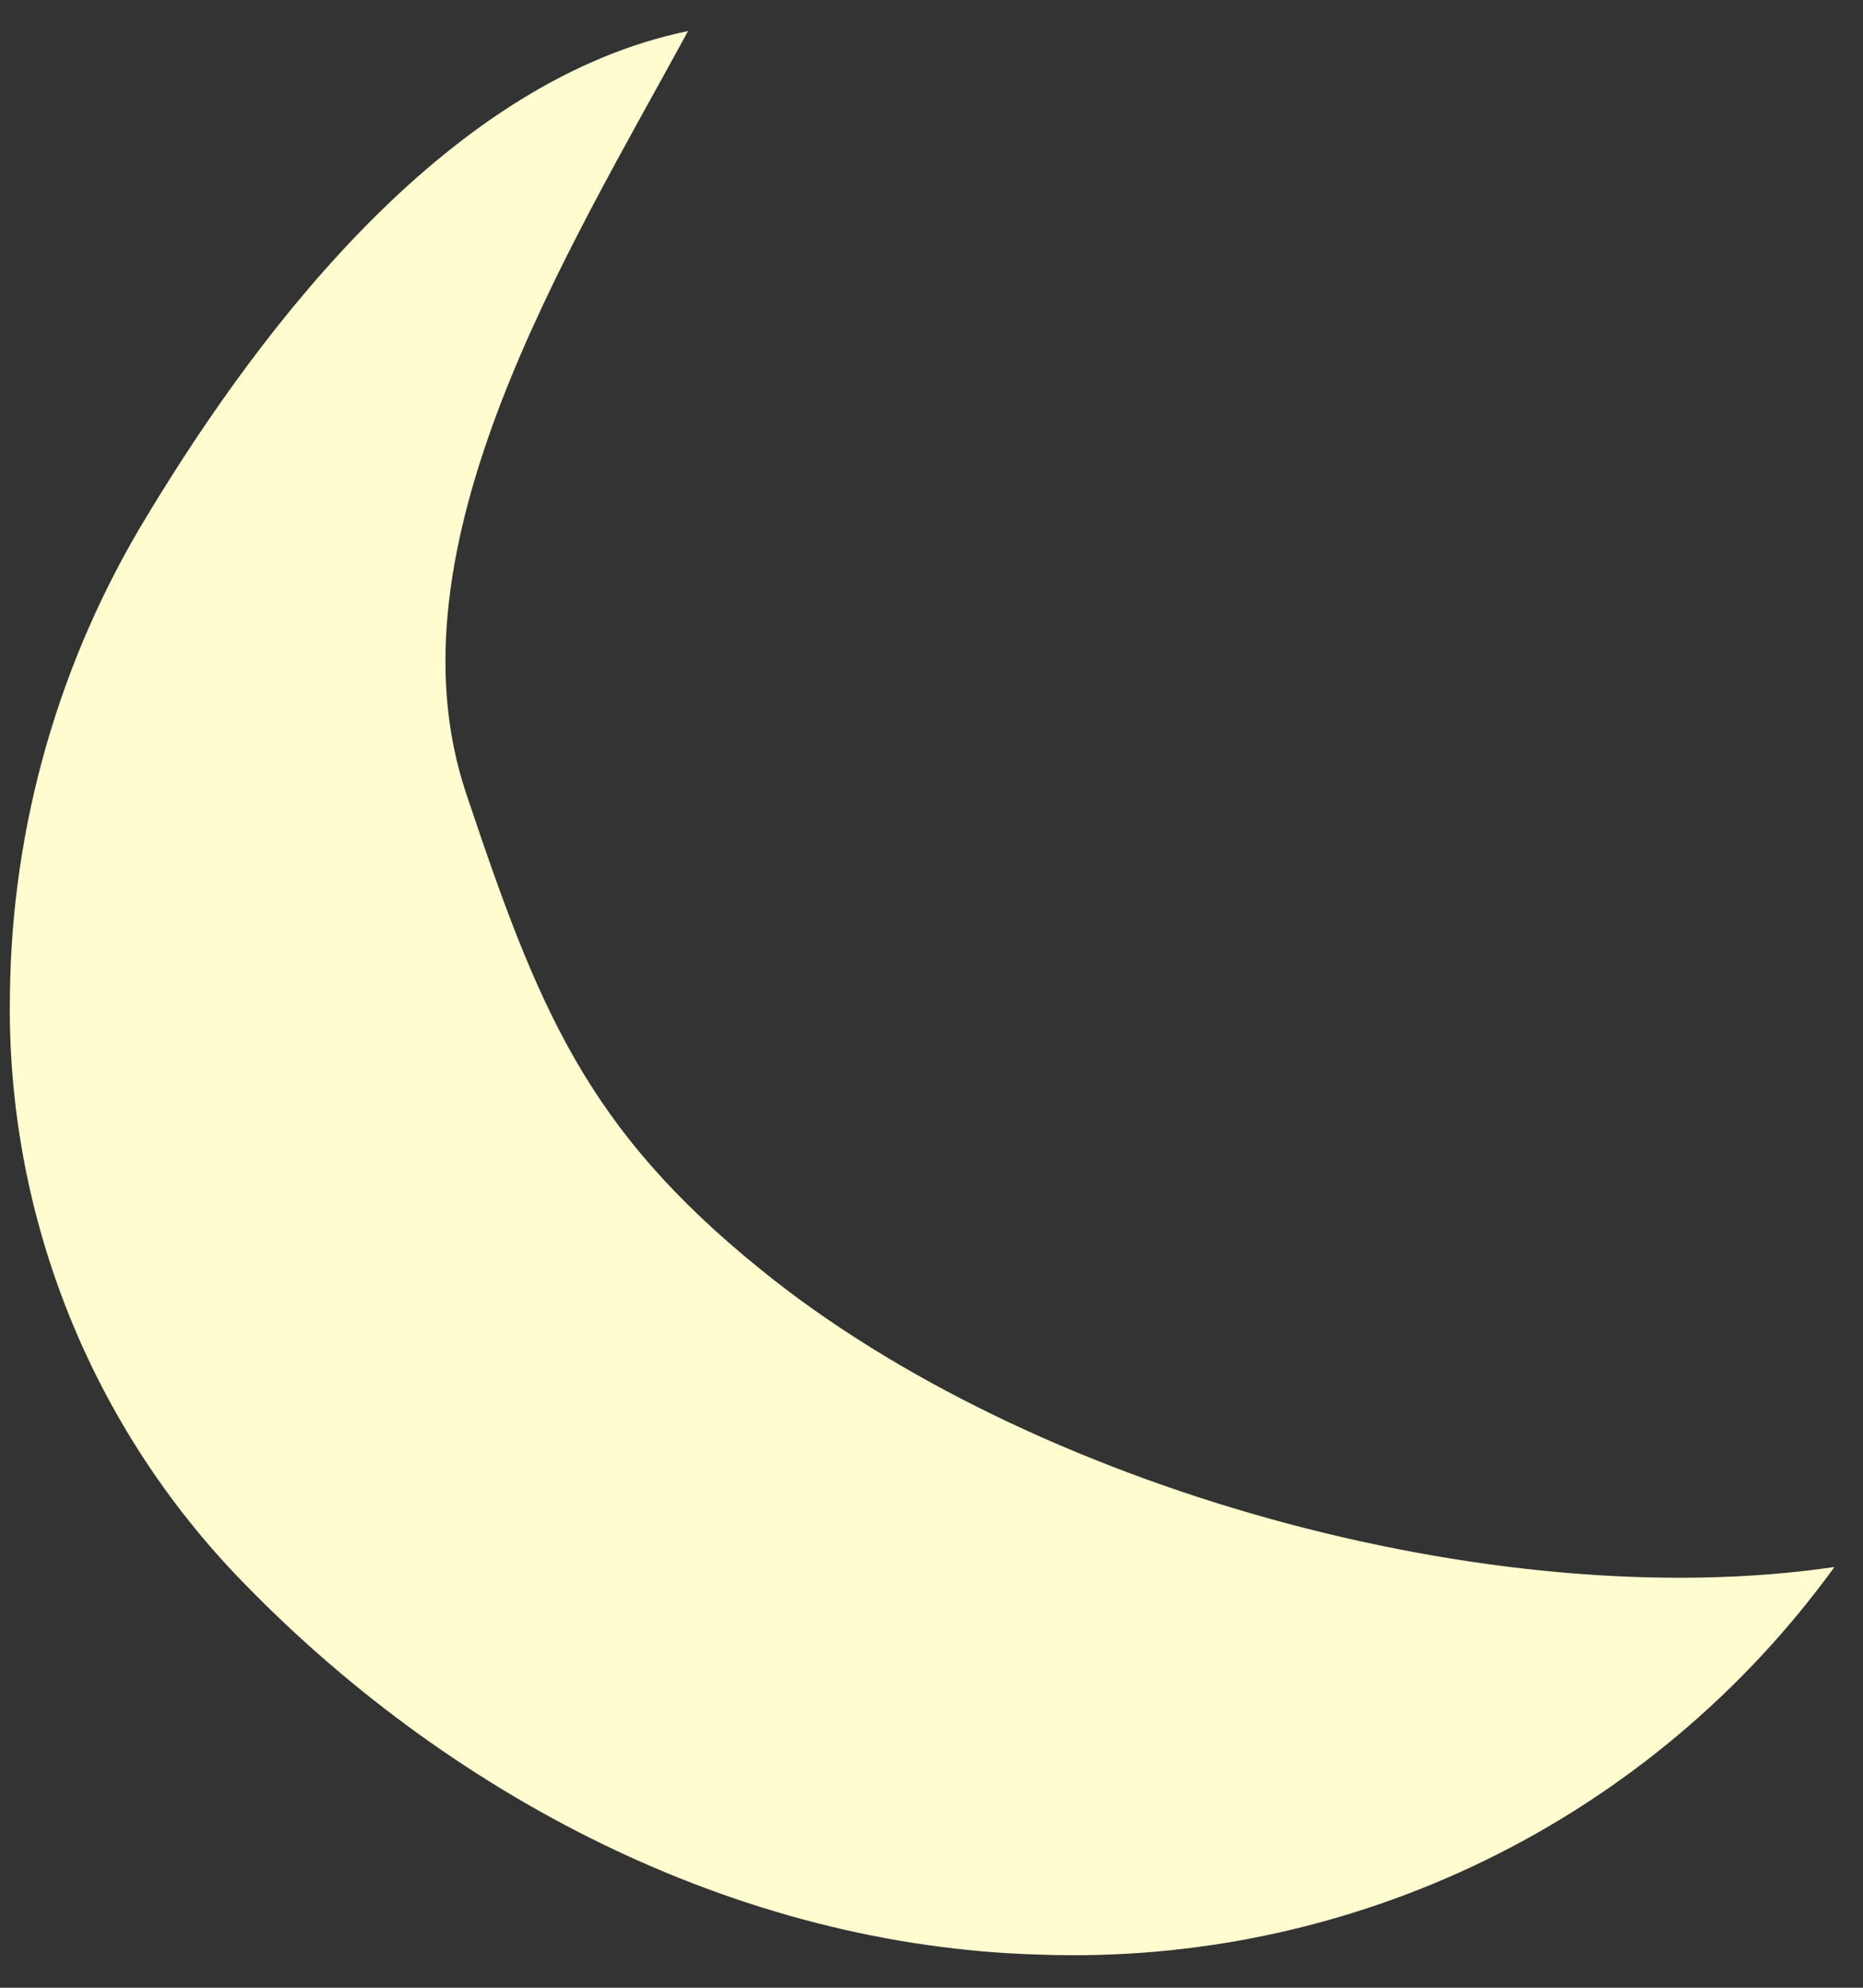<svg width="45" height="48" viewBox="0 0 45 48" fill="none" xmlns="http://www.w3.org/2000/svg">
<rect x="0" y="0" width="45" height="48" fill="#333333" stroke="none"/>
<path d="M0.24 24C0.146 29.198 2.096 34.225 5.67 38C10.77 43.35 17.78 47 25.12 47.2C28.841 47.334 32.538 46.551 35.885 44.918C39.231 43.286 42.125 40.855 44.31 37.84C36.05 39.05 24.86 35.92 18.38 30.66C14.16 27.25 13 24.36 11.26 19.16C9.26 13.21 13.71 6.1 16.62 0.75C10.92 1.92 6.39 7.75 3.55 12.46C1.429 15.939 0.285 19.926 0.24 24Z" fill="#FFFDD0"/>
</svg>
